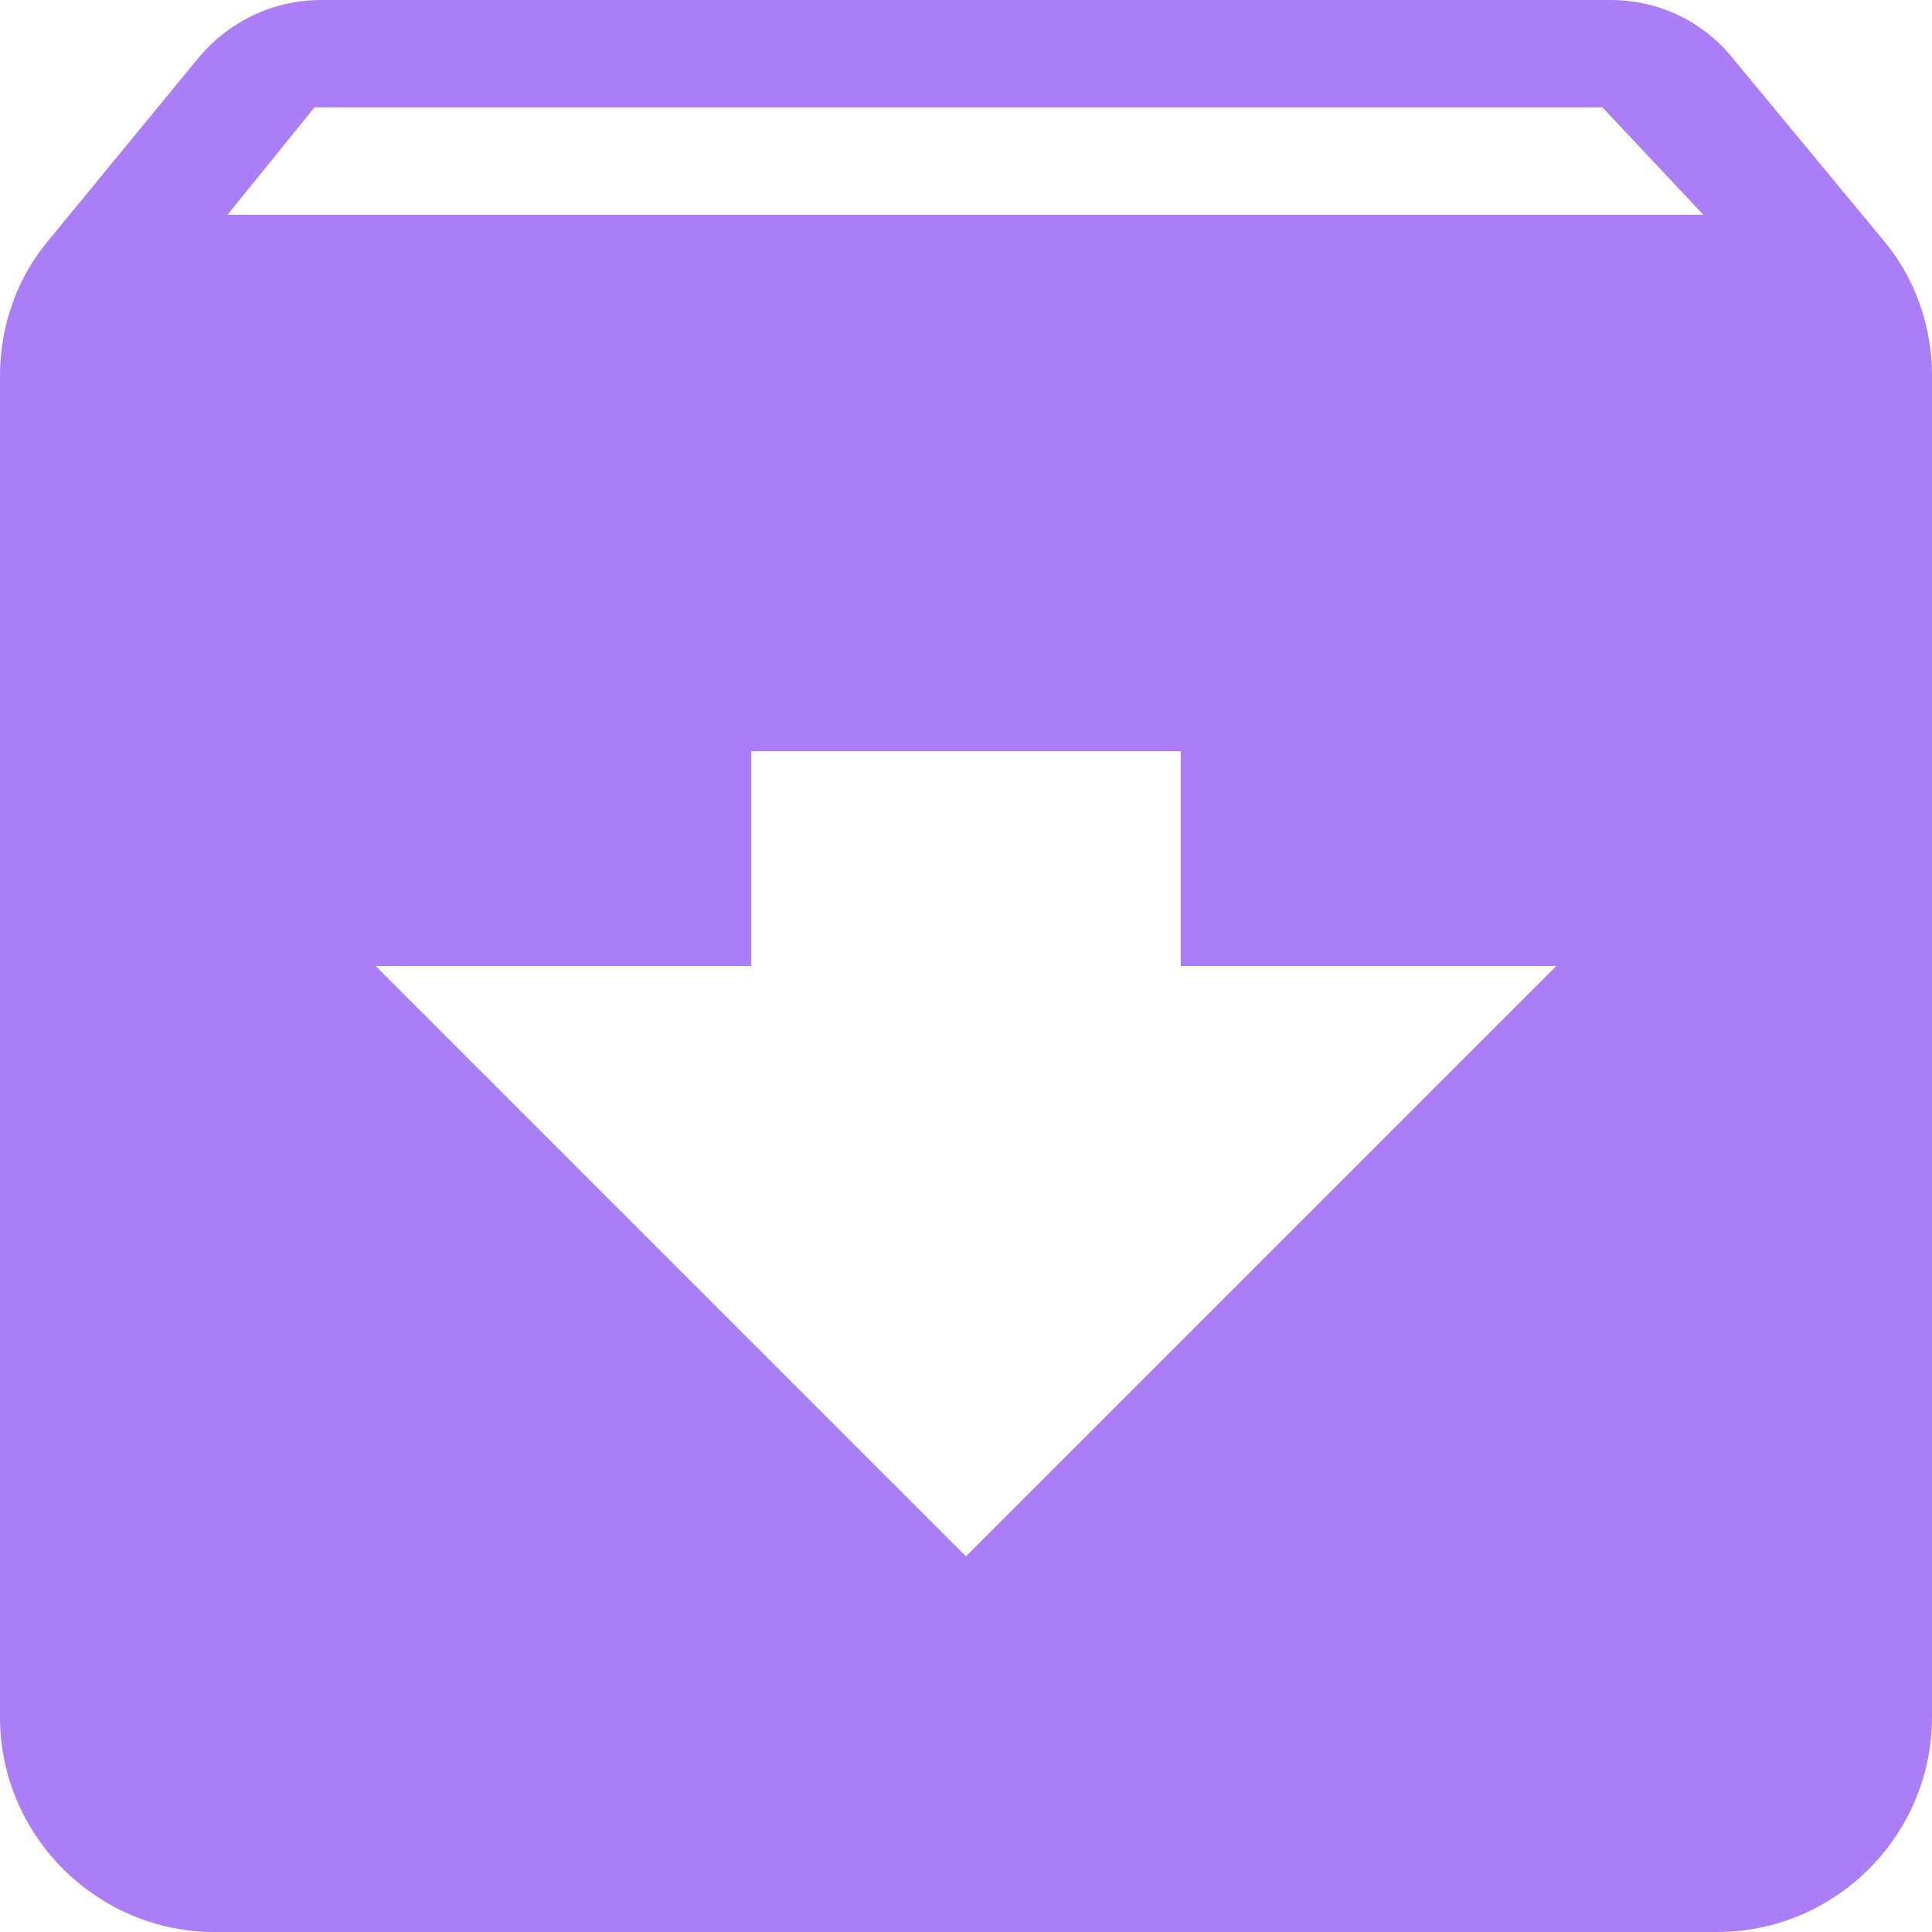 <?xml version="1.0" encoding="UTF-8"?>
<svg width="14px" height="14px" viewBox="0 0 14 14" version="1.1" xmlns="http://www.w3.org/2000/svg" xmlns:xlink="http://www.w3.org/1999/xlink">
    <!-- Generator: Sketch 46.2 (44496) - http://www.bohemiancoding.com/sketch -->
    <title>Icon_colored_archive</title>
    <desc>Created with Sketch.</desc>
    <defs></defs>
    <g id="样式整理概览" stroke="none" stroke-width="1" fill="none" fill-rule="evenodd">
        <g id="组件2-图标-弹出消息框" transform="translate(-898, -324)" fill="#AB7DF6">
            <g id="图标2" transform="translate(100, 226)">
                <g id="彩色图标" transform="translate(30, 92)">
                    <g id="彩" transform="translate(83, 0)">
                        <g id="Icons-Colored-/-Archive" transform="translate(685, 6)">
                            <path d="M13.642,1.734 L12.561,0.428 C12.351,0.163 12.032,0 11.667,0 L2.333,0 C1.968,0 1.649,0.163 1.431,0.428 L0.358,1.734 C0.132,1.999 0,2.349 0,2.722 L0,12.444 C0,13.3 0.7,14 1.556,14 L12.444,14 C13.3,14 14,13.3 14,12.444 L14,2.722 C14,2.349 13.868,1.999 13.642,1.734 L13.642,1.734 Z M7,11.278 L2.722,7 L5.444,7 L5.444,5.444 L8.556,5.444 L8.556,7 L11.278,7 L7,11.278 L7,11.278 Z M1.649,1.556 L2.279,0.778 L11.612,0.778 L12.343,1.556 L1.649,1.556 L1.649,1.556 Z" id="Icon"></path>
                        </g>
                    </g>
                </g>
            </g>
        </g>
    </g>
</svg>